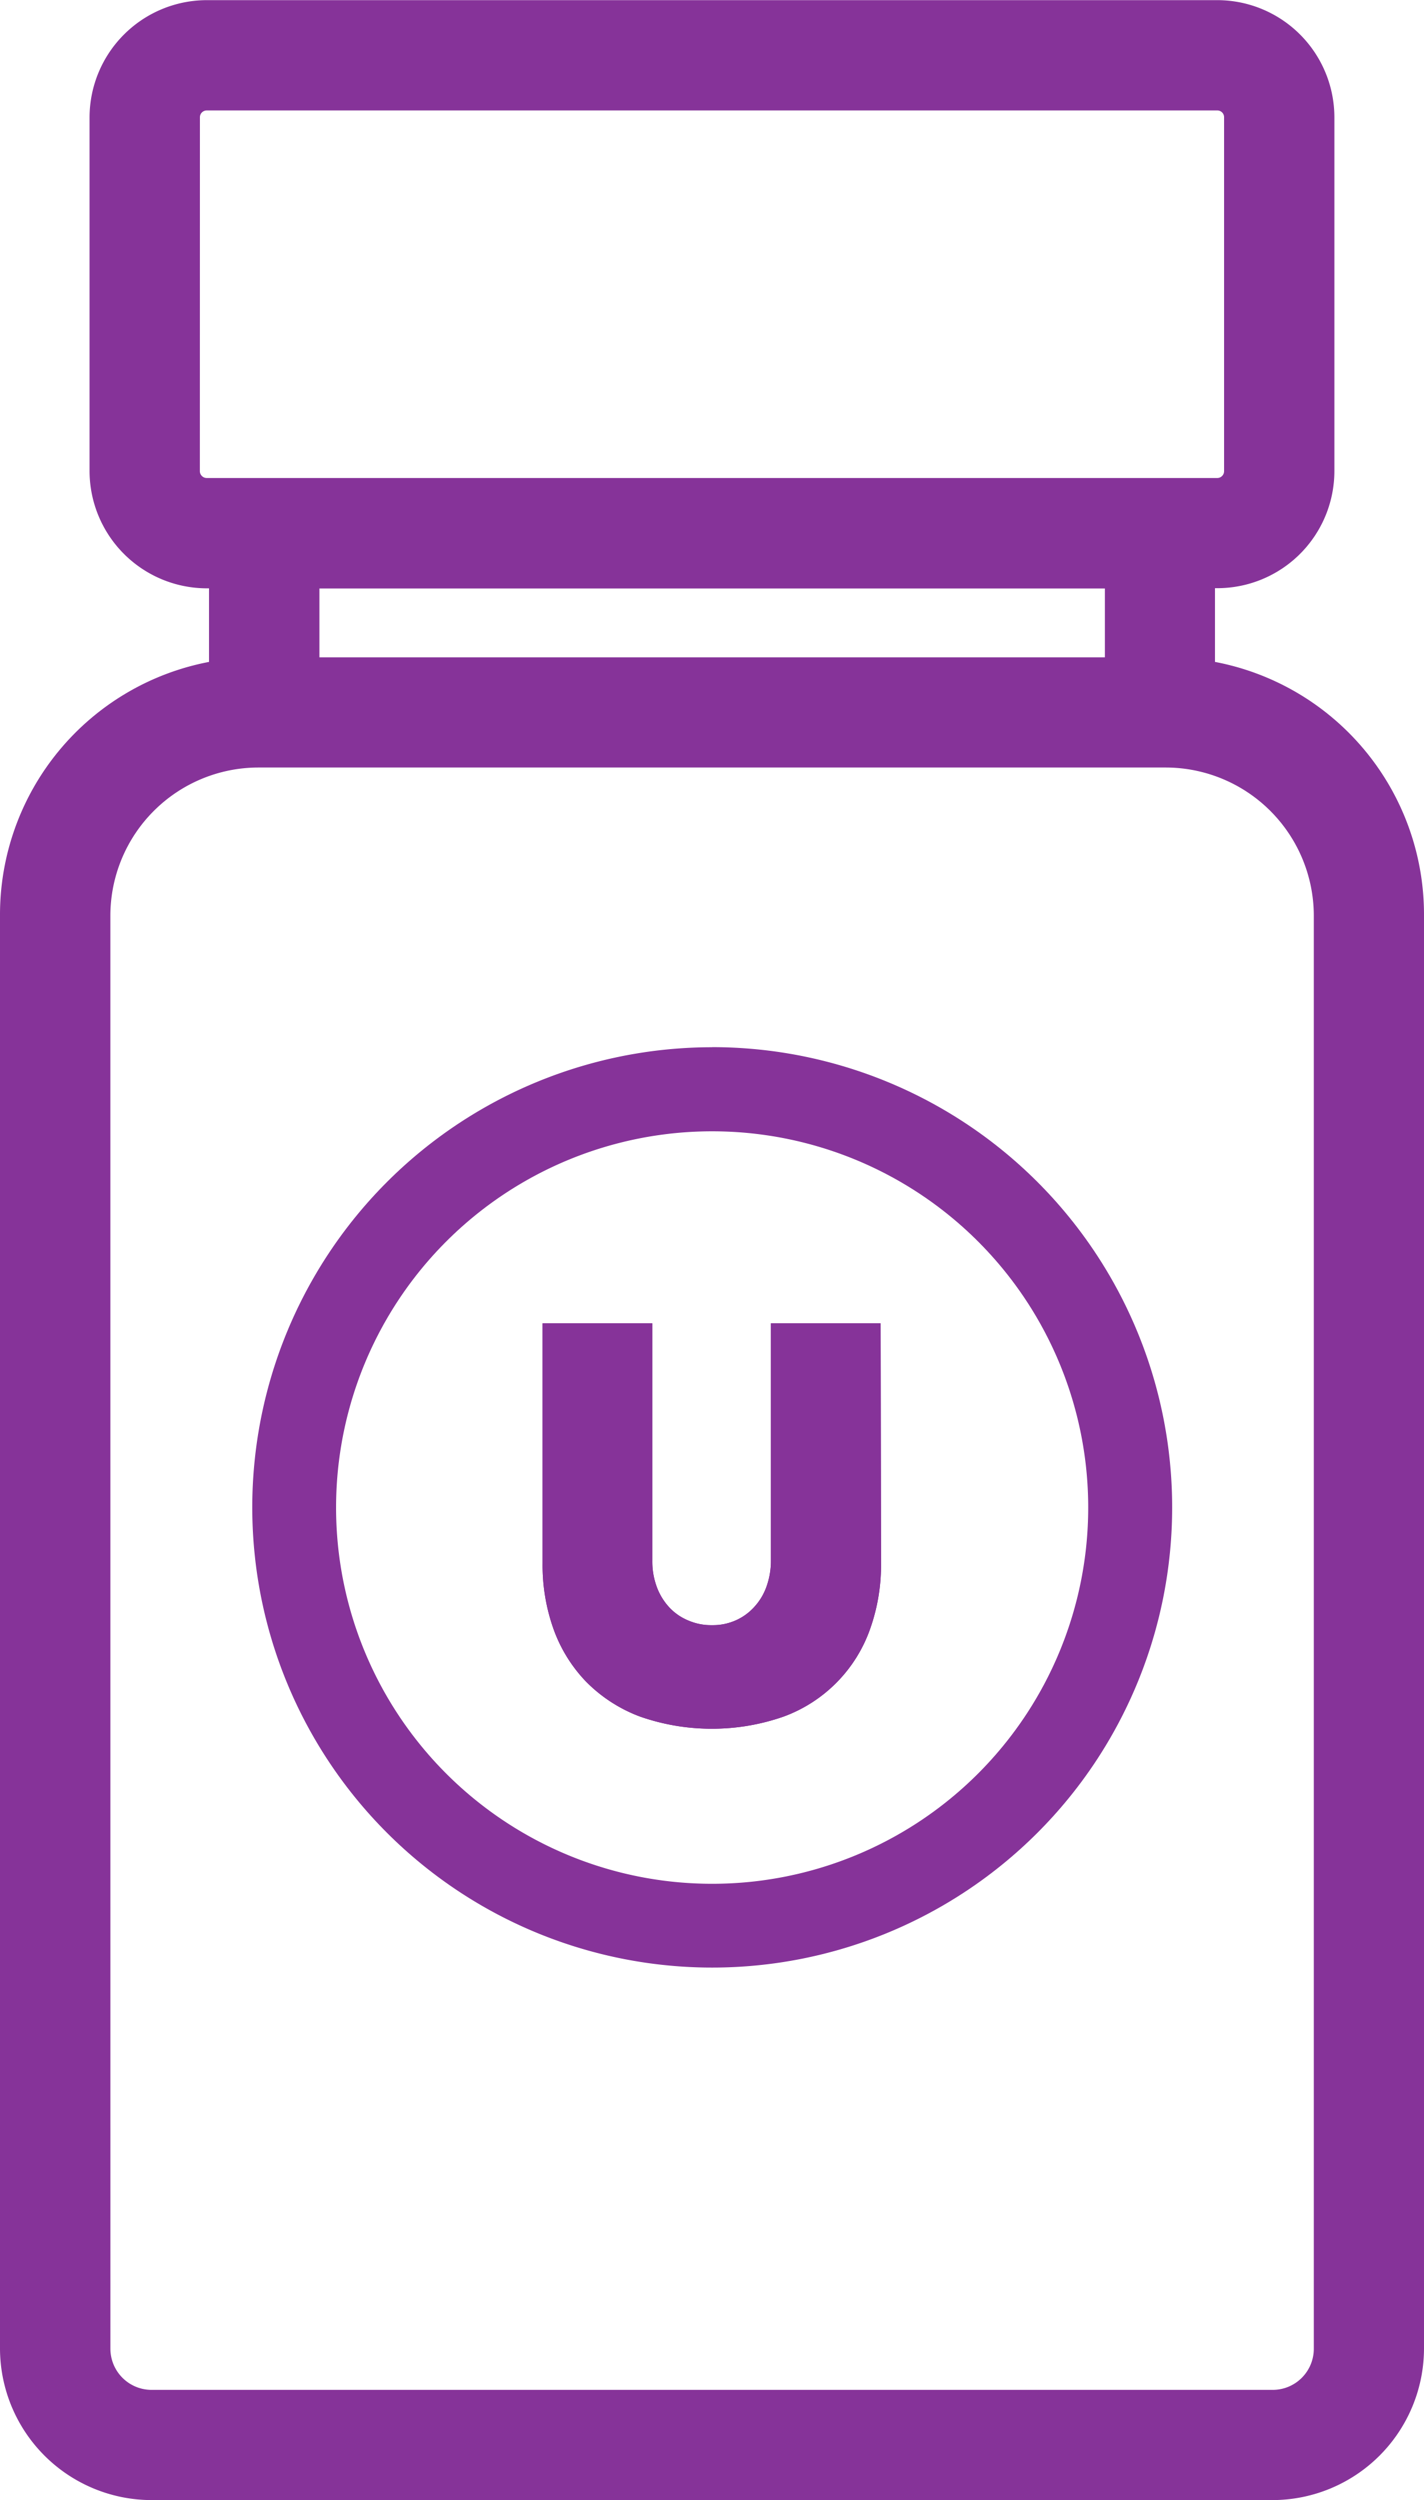 <svg xmlns="http://www.w3.org/2000/svg" width="49.312" height="86.536" viewBox="0 0 49.312 86.536">
  <g id="Group_1776" data-name="Group 1776" transform="translate(-163 -2128.683)">
    <g id="Group_1378" data-name="Group 1378" transform="translate(784.883 2106.742)">
      <path id="Path_2654" data-name="Path 2654" d="M-579.809,44.852V42.3h.084a4.057,4.057,0,0,0,4.051-4.054V26a4.06,4.06,0,0,0-4.051-4.054h-35A4.067,4.067,0,0,0-618.782,26V38.252a4.067,4.067,0,0,0,4.055,4.053h.082v2.547a8.907,8.907,0,0,0-7.238,8.773v49.608a5.257,5.257,0,0,0,5.245,5.244h38.827a5.255,5.255,0,0,0,5.24-5.244V53.623a8.9,8.9,0,0,0-7.237-8.771m-31.014-2.542h27.2v2.383h-27.2Zm-7.239,11.315a5.133,5.133,0,0,1,5.116-5.118h31.44a5.134,5.134,0,0,1,5.118,5.118v49.614a1.423,1.423,0,0,1-1.423,1.423h-38.827a1.427,1.427,0,0,1-1.423-1.423ZM-614.96,26a.236.236,0,0,1,.233-.236h35a.234.234,0,0,1,.233.233V38.251a.236.236,0,0,1-.233.235h-35a.238.238,0,0,1-.235-.235Z" fill="#863399"/>
      <path id="Path_2655" data-name="Path 2655" d="M-595.636,93.959a13.523,13.523,0,0,1-13.522-13.524,13.523,13.523,0,0,1,13.524-13.522,13.522,13.522,0,0,1,13.522,13.523A13.524,13.524,0,0,1-595.636,93.959Zm0-28.956a15.427,15.427,0,0,0-15.424,15.431,15.427,15.427,0,0,0,15.43,15.425,15.428,15.428,0,0,0,15.425-15.425A15.43,15.43,0,0,0-595.636,65h0" transform="translate(-1.587 -6.314)" fill="#863399" stroke="#863399" stroke-width="1"/>
      <path id="Path_2656" data-name="Path 2656" d="M-588.559,84.008a6.115,6.115,0,0,1-.342,2.083,4.5,4.5,0,0,1-2.692,2.749,7.042,7.042,0,0,1-4.65,0,4.662,4.662,0,0,1-1.683-1.095,4.61,4.61,0,0,1-1.013-1.654,6.09,6.09,0,0,1-.341-2.083V76.2h2.8V83.9A3.051,3.051,0,0,0-596.293,85a2.611,2.611,0,0,0,.529.867,2.364,2.364,0,0,0,.819.574,2.51,2.51,0,0,0,1.032.208,2.46,2.46,0,0,0,1.022-.208,2.394,2.394,0,0,0,.8-.574,2.542,2.542,0,0,0,.529-.867,3.149,3.149,0,0,0,.189-1.095V76.2h2.8Z" transform="translate(-3.314 -7.956)" fill="#863399" stroke="#863399" stroke-width="1"/>
      <path id="Path_2657" data-name="Path 2657" d="M-588.559,84.008a6.115,6.115,0,0,1-.342,2.083,4.5,4.5,0,0,1-2.692,2.749,7.042,7.042,0,0,1-4.65,0,4.662,4.662,0,0,1-1.683-1.095,4.61,4.61,0,0,1-1.013-1.654,6.09,6.09,0,0,1-.341-2.083V76.2h2.8V83.9A3.051,3.051,0,0,0-596.293,85a2.611,2.611,0,0,0,.529.867,2.364,2.364,0,0,0,.819.574,2.51,2.51,0,0,0,1.032.208,2.46,2.46,0,0,0,1.022-.208,2.394,2.394,0,0,0,.8-.574,2.542,2.542,0,0,0,.529-.867,3.149,3.149,0,0,0,.189-1.095V76.2h2.8Z" transform="translate(-3.314 -7.956)" fill="#863399" stroke="#863399" stroke-width="1"/>
    </g>
  </g>
</svg>
